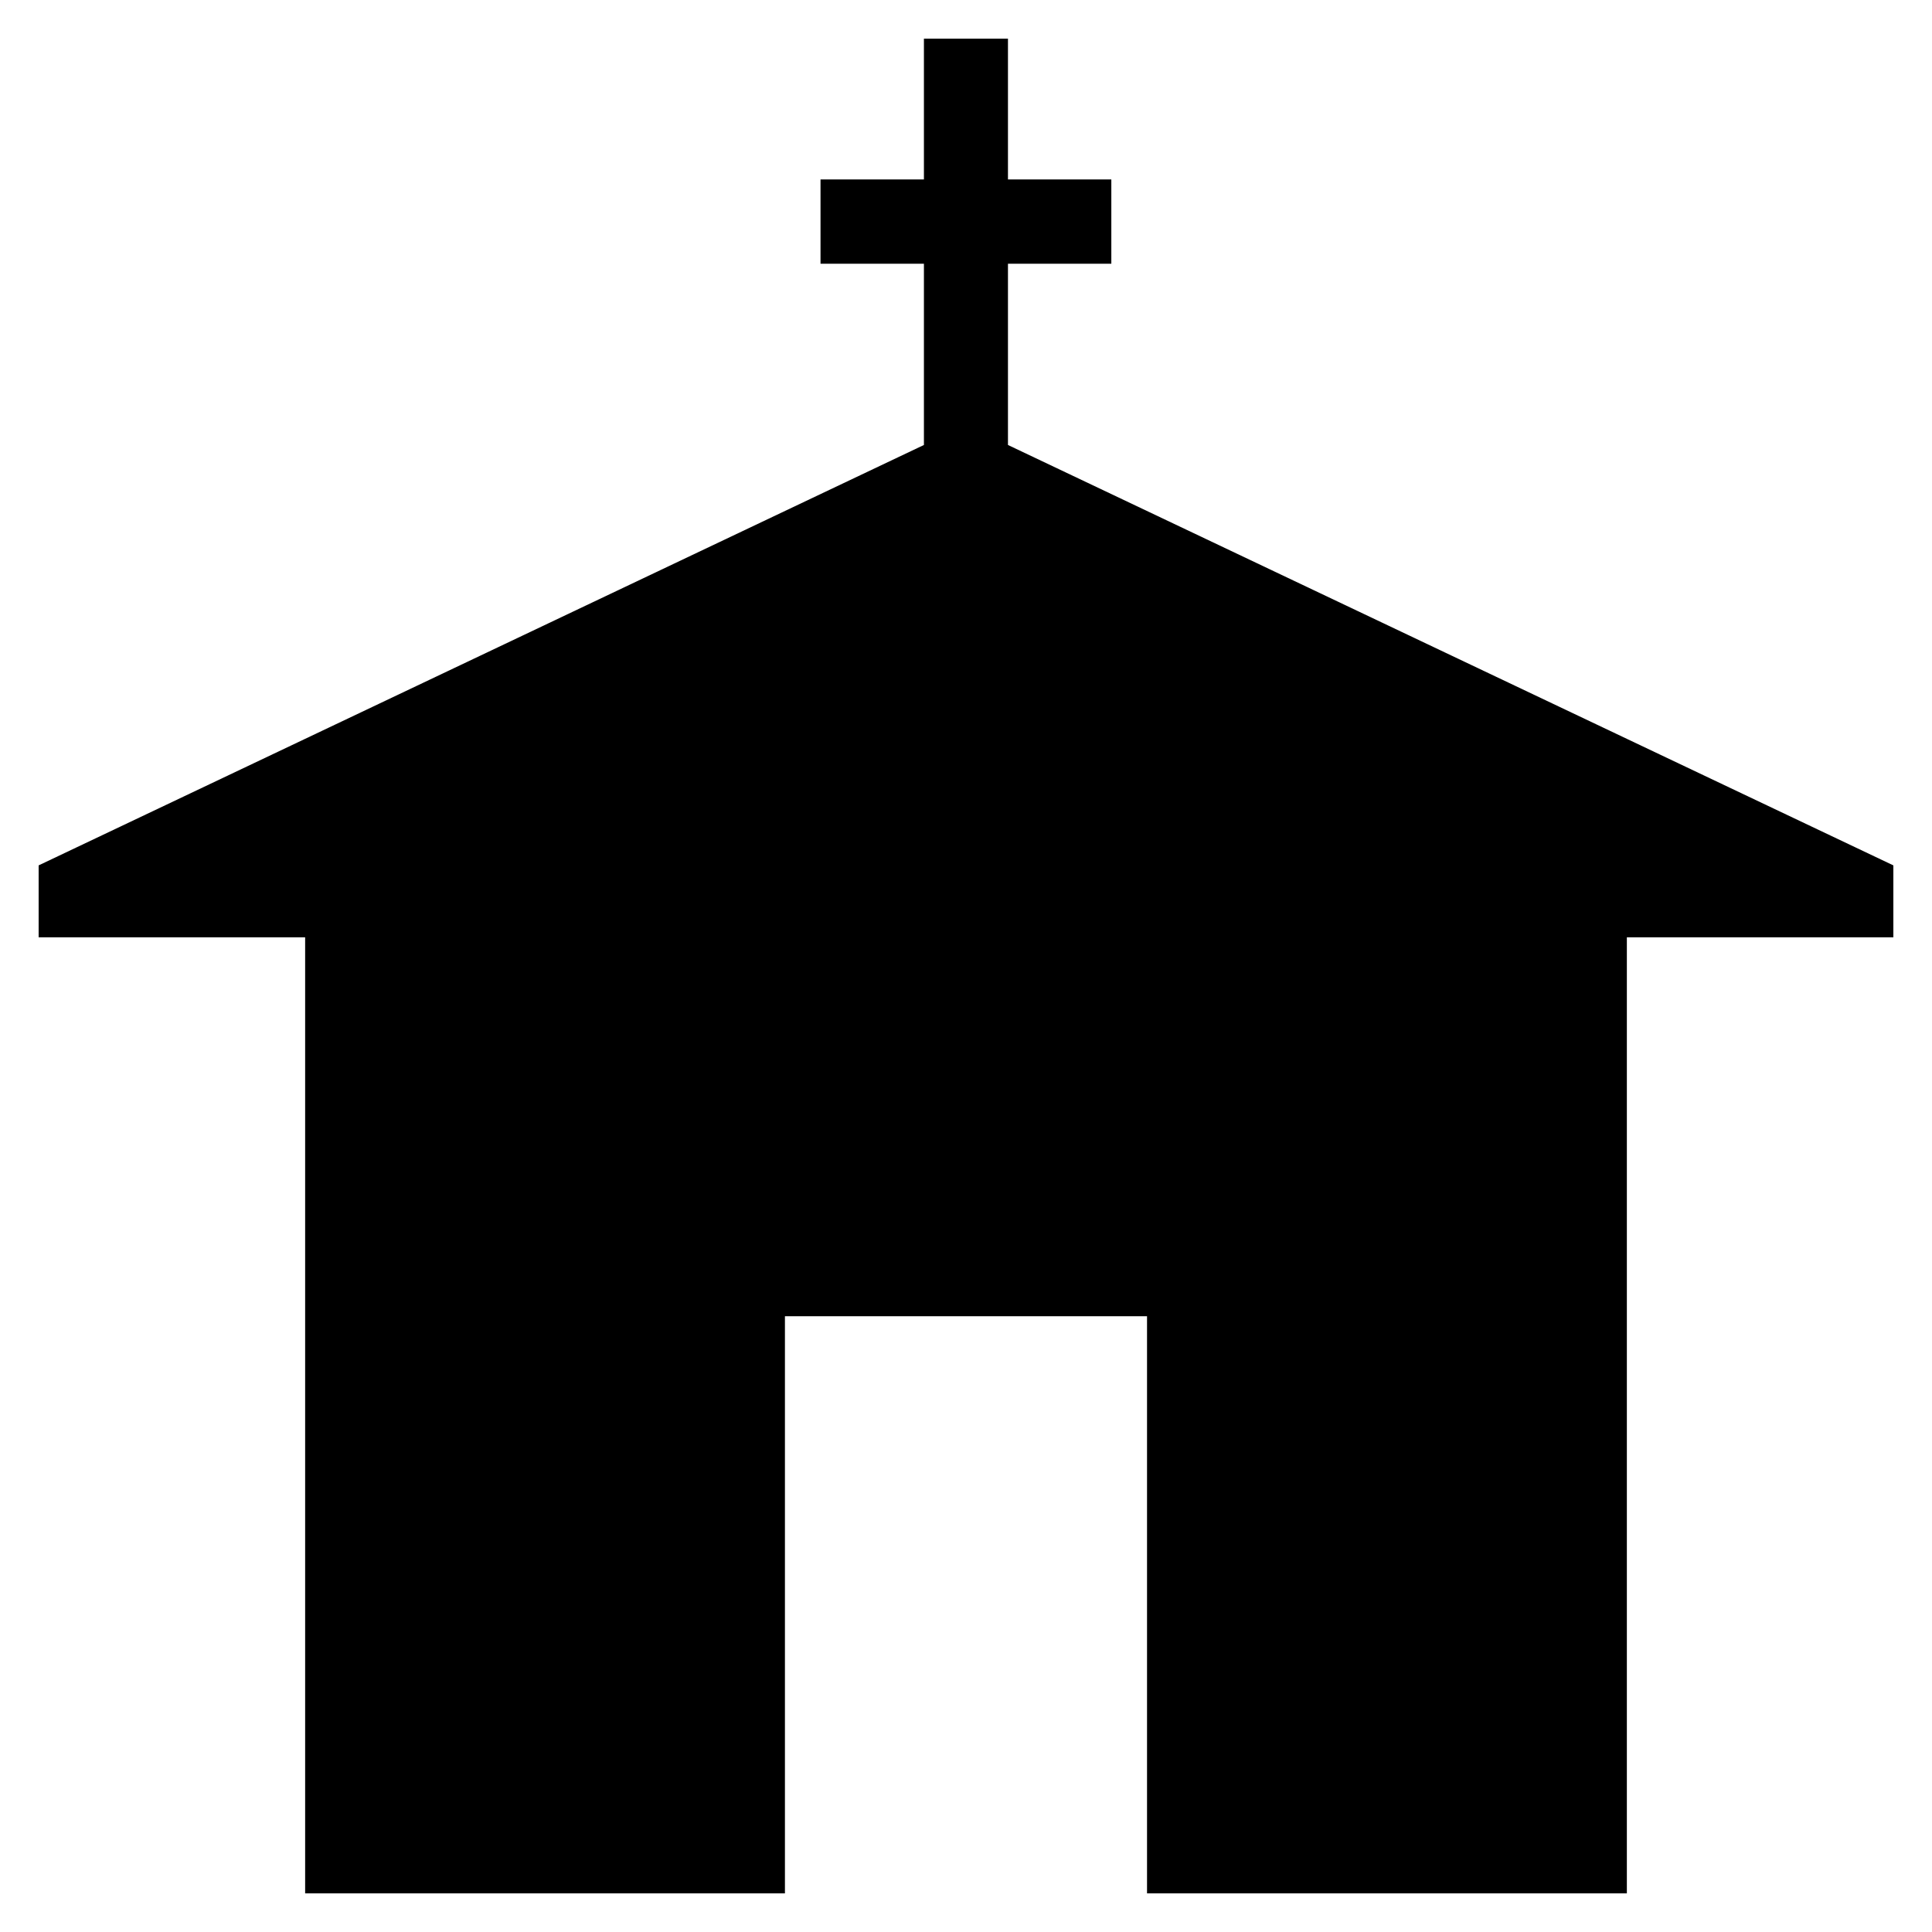 <?xml version="1.0" encoding="utf-8"?>
<!-- Generator: Adobe Illustrator 15.1.0, SVG Export Plug-In . SVG Version: 6.00 Build 0)  -->
<svg version="1.2" baseProfile="tiny" id="Layer_1" xmlns="http://www.w3.org/2000/svg" xmlns:xlink="http://www.w3.org/1999/xlink"
	 x="0px" y="0px" width="50px" height="50px" viewBox="0 0 50 50" overflow="inherit" xml:space="preserve">
<g>
	<polygon points="49,22.396 26.086,11.516 26.086,6.825 28.761,6.825 28.761,4.644 26.086,4.644 26.086,1 23.911,1 23.911,4.644 
		21.235,4.644 21.235,6.825 23.911,6.825 23.911,11.516 7.897,19.121 7.897,19.121 7.897,19.121 1,22.396 1,24.258 7.897,24.258 
		7.897,49 20.314,49 20.314,34.064 29.685,34.064 29.685,49 42.103,49 42.103,24.258 49,24.258 	"/>
</g>
</svg>
